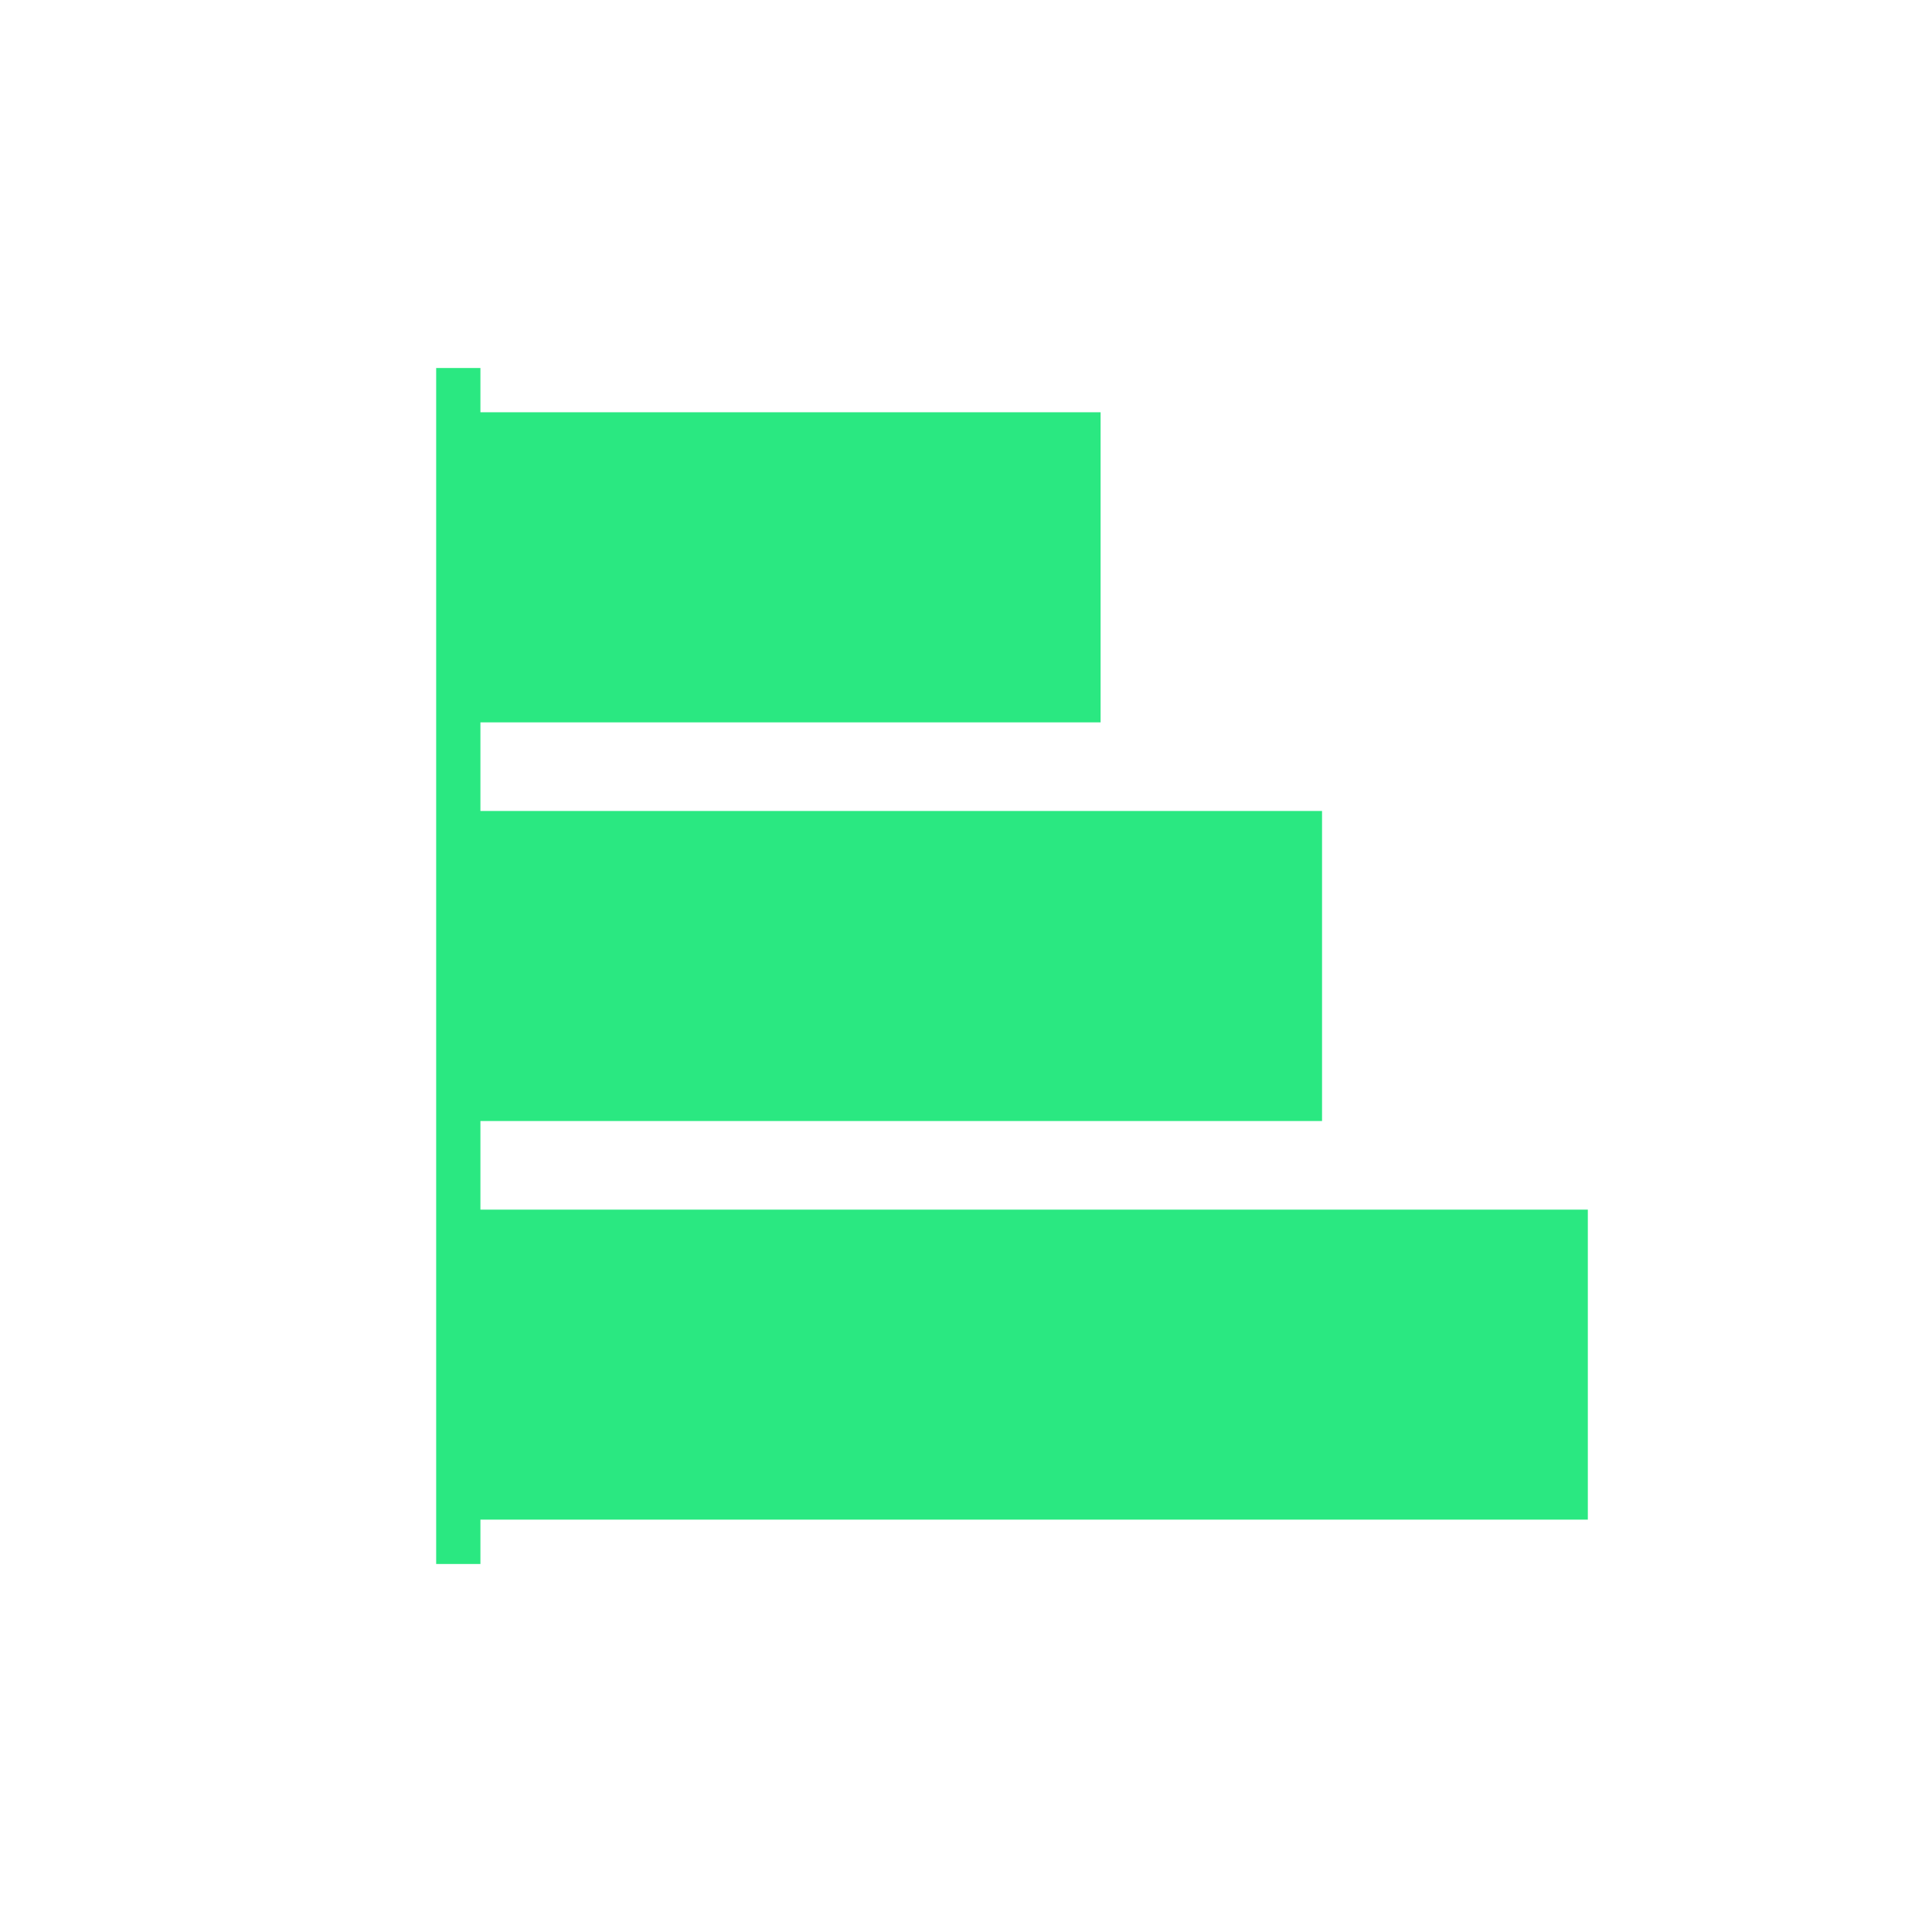 <svg width="21"
    height="21"
    viewBox="0 0 21 21"
    fill="none"
    xmlns="http://www.w3.org/2000/svg">
    <g clip-path="url(#clip0_130_57647)">
        <path
            d="M5.222 16.518H17.259V13.148H5.222V12.185H14.37V8.815H5.222V7.852H11.963V4.481H5.222V4H4.741V17H5.222V16.518Z"
            fill="#2AE881" />
    </g>
    <defs>
        <clipPath id="clip0_130_57647">
            <rect
                width="12.518"
                height="13"
                fill="white"
                transform="translate(4.741 4)" />
        </clipPath>
    </defs>
</svg>
